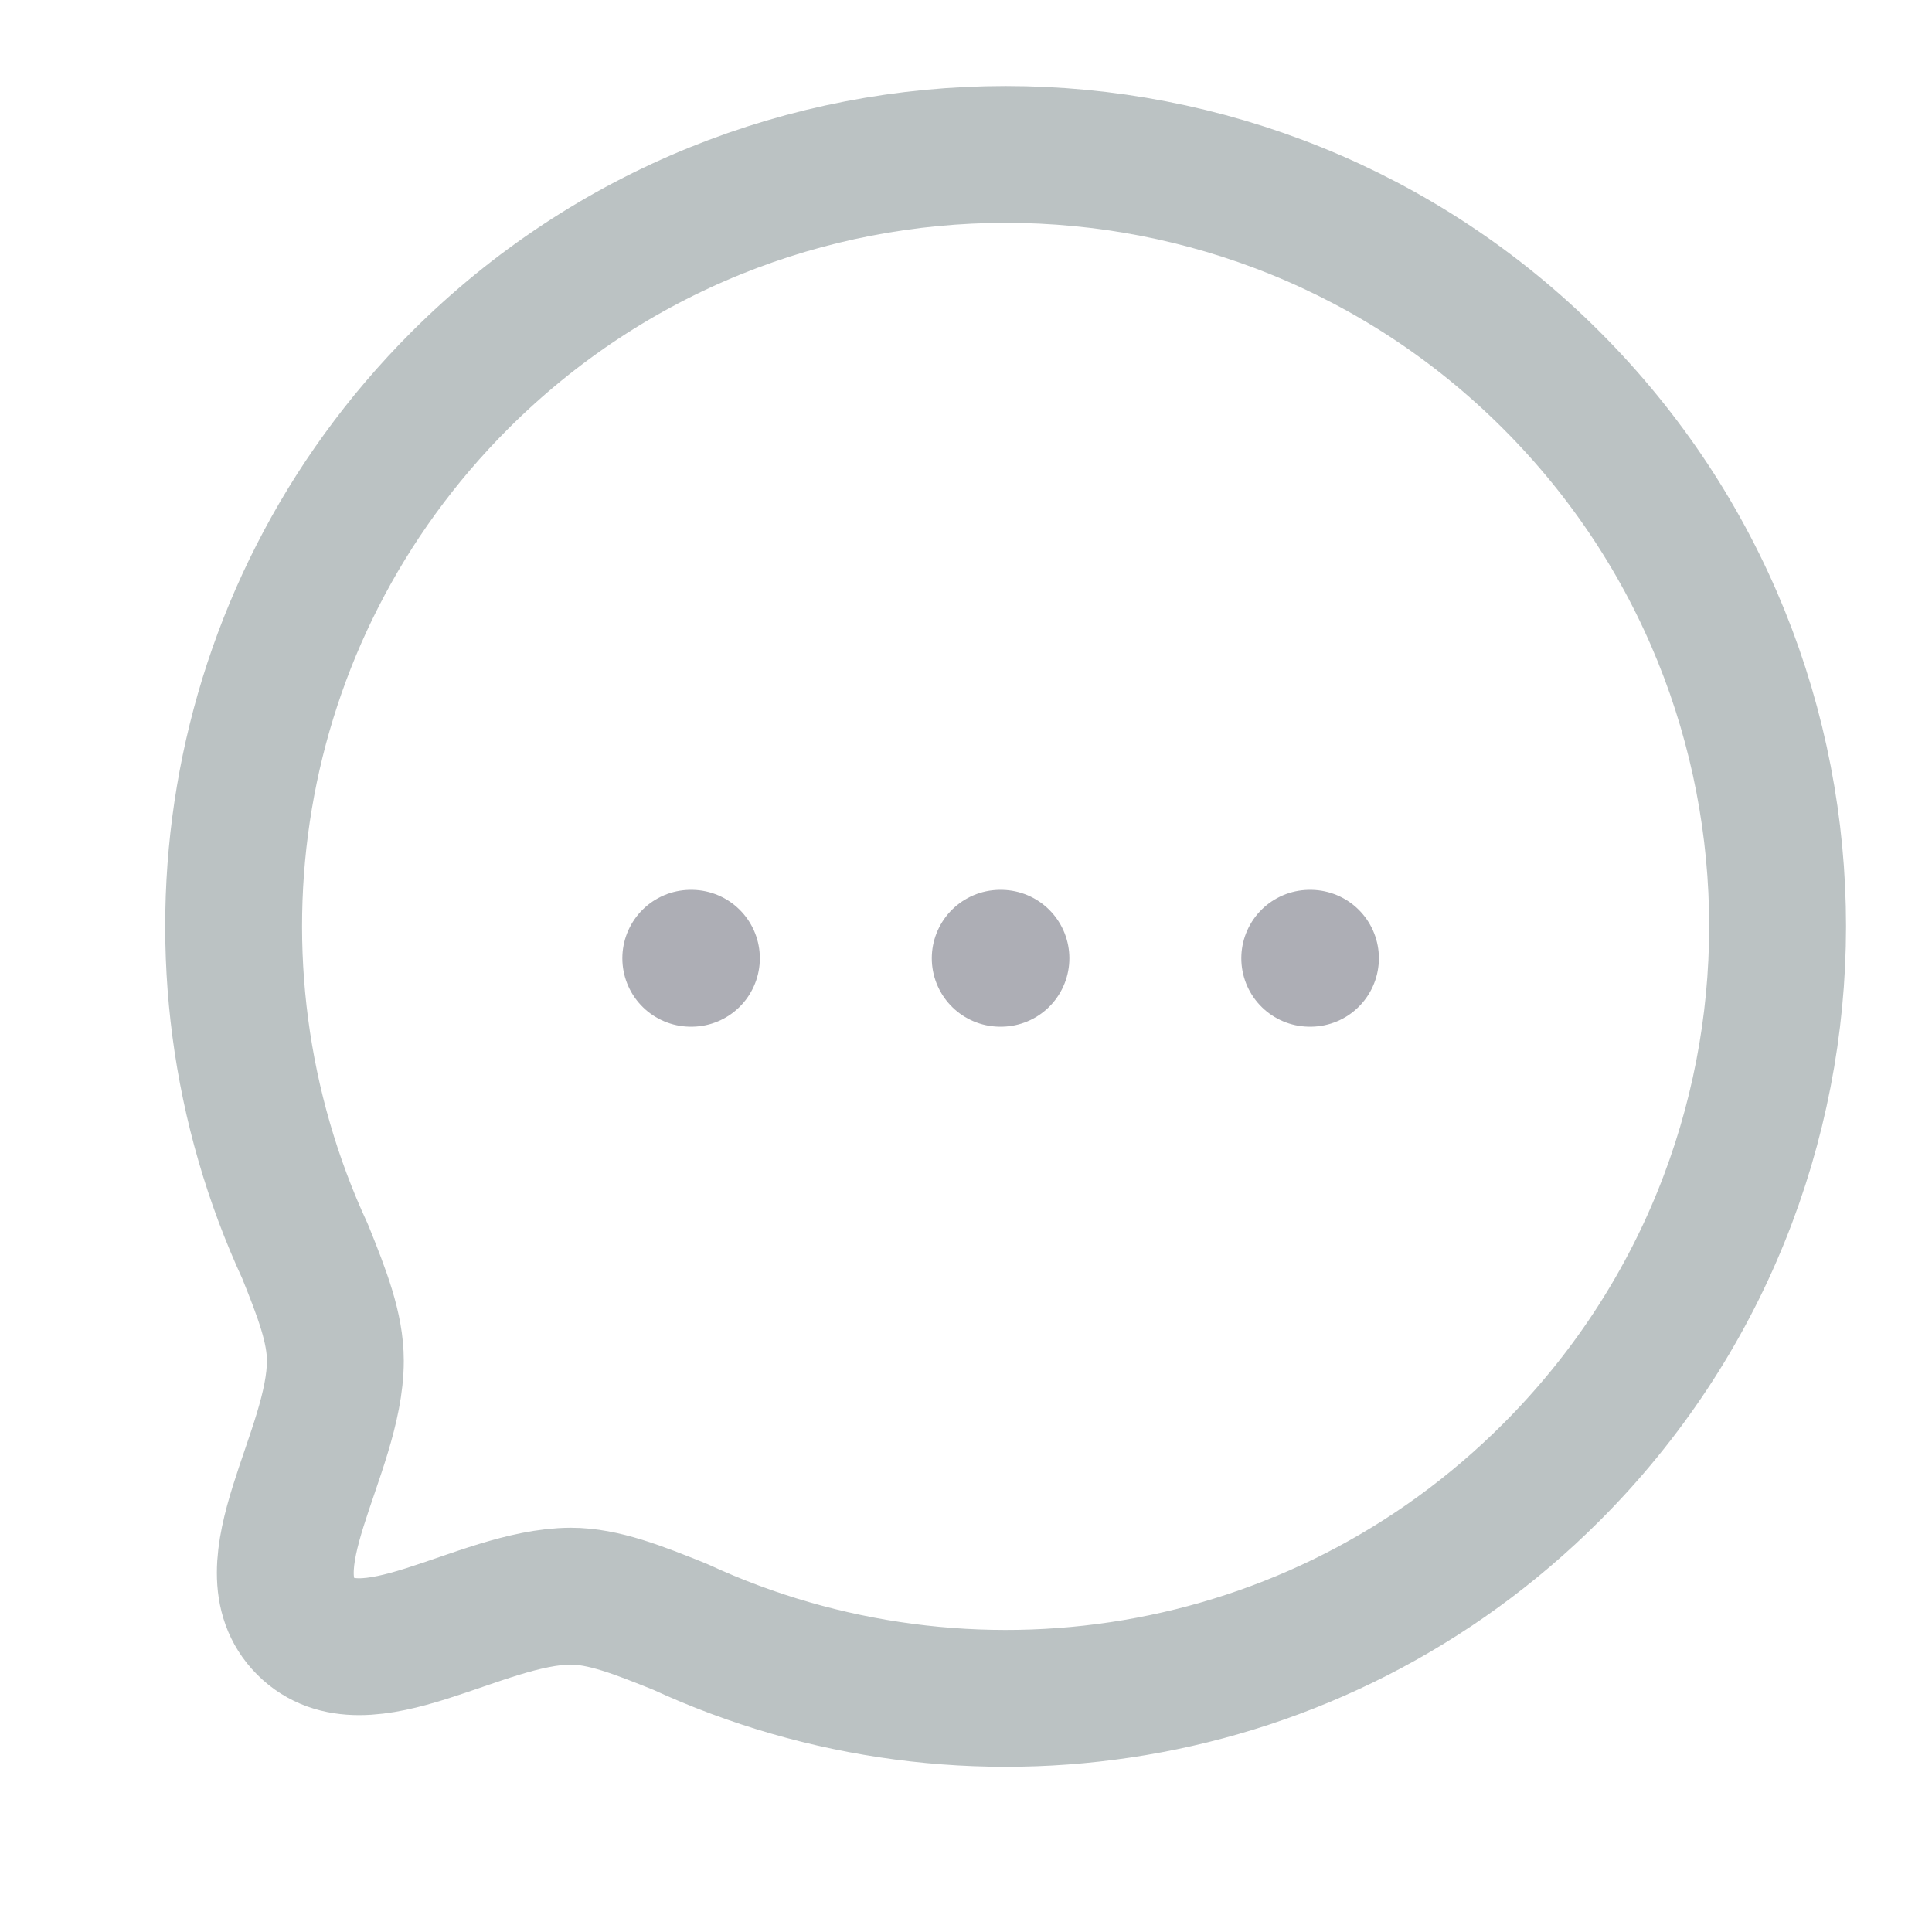 <svg width="24" height="24" viewBox="0 0 24 24" fill="none" xmlns="http://www.w3.org/2000/svg">
<g id="Iconly/Light/Chat">
<g id="Chat">
<path id="Stroke 4" fill-rule="evenodd" clip-rule="evenodd" d="M19.273 18.288C16.343 21.219 12.003 21.852 8.451 20.21C7.927 19.999 7.497 19.828 7.089 19.828C5.95 19.835 4.534 20.939 3.797 20.203C3.061 19.467 4.166 18.049 4.166 16.904C4.166 16.495 4.002 16.073 3.791 15.548C2.147 11.997 2.782 7.656 5.712 4.725C9.454 0.983 15.532 0.983 19.273 4.724C23.022 8.473 23.015 14.546 19.273 18.288Z" stroke="#BBC2C3" stroke-width="1.7" stroke-linecap="round" stroke-linejoin="round"/>
<g id="Stroke 11">
<path fill-rule="evenodd" clip-rule="evenodd" d="M16.27 11.904H16.279H16.27Z" fill="#ADAEB5"/>
<path d="M16.27 11.904H16.279" stroke="#ADAEB5" stroke-width="1.7" stroke-linecap="round" stroke-linejoin="round"/>
</g>
<g id="Stroke 13">
<path fill-rule="evenodd" clip-rule="evenodd" d="M12.425 11.904H12.434H12.425Z" fill="#ADAEB5"/>
<path d="M12.425 11.904H12.434" stroke="#ADAEB5" stroke-width="1.7" stroke-linecap="round" stroke-linejoin="round"/>
</g>
<g id="Stroke 15">
<path fill-rule="evenodd" clip-rule="evenodd" d="M8.581 11.904H8.589H8.581Z" fill="#ADAEB5"/>
<path d="M8.581 11.904H8.589" stroke="#ADAEB5" stroke-width="1.7" stroke-linecap="round" stroke-linejoin="round"/>
</g>
</g>
</g>
</svg>
